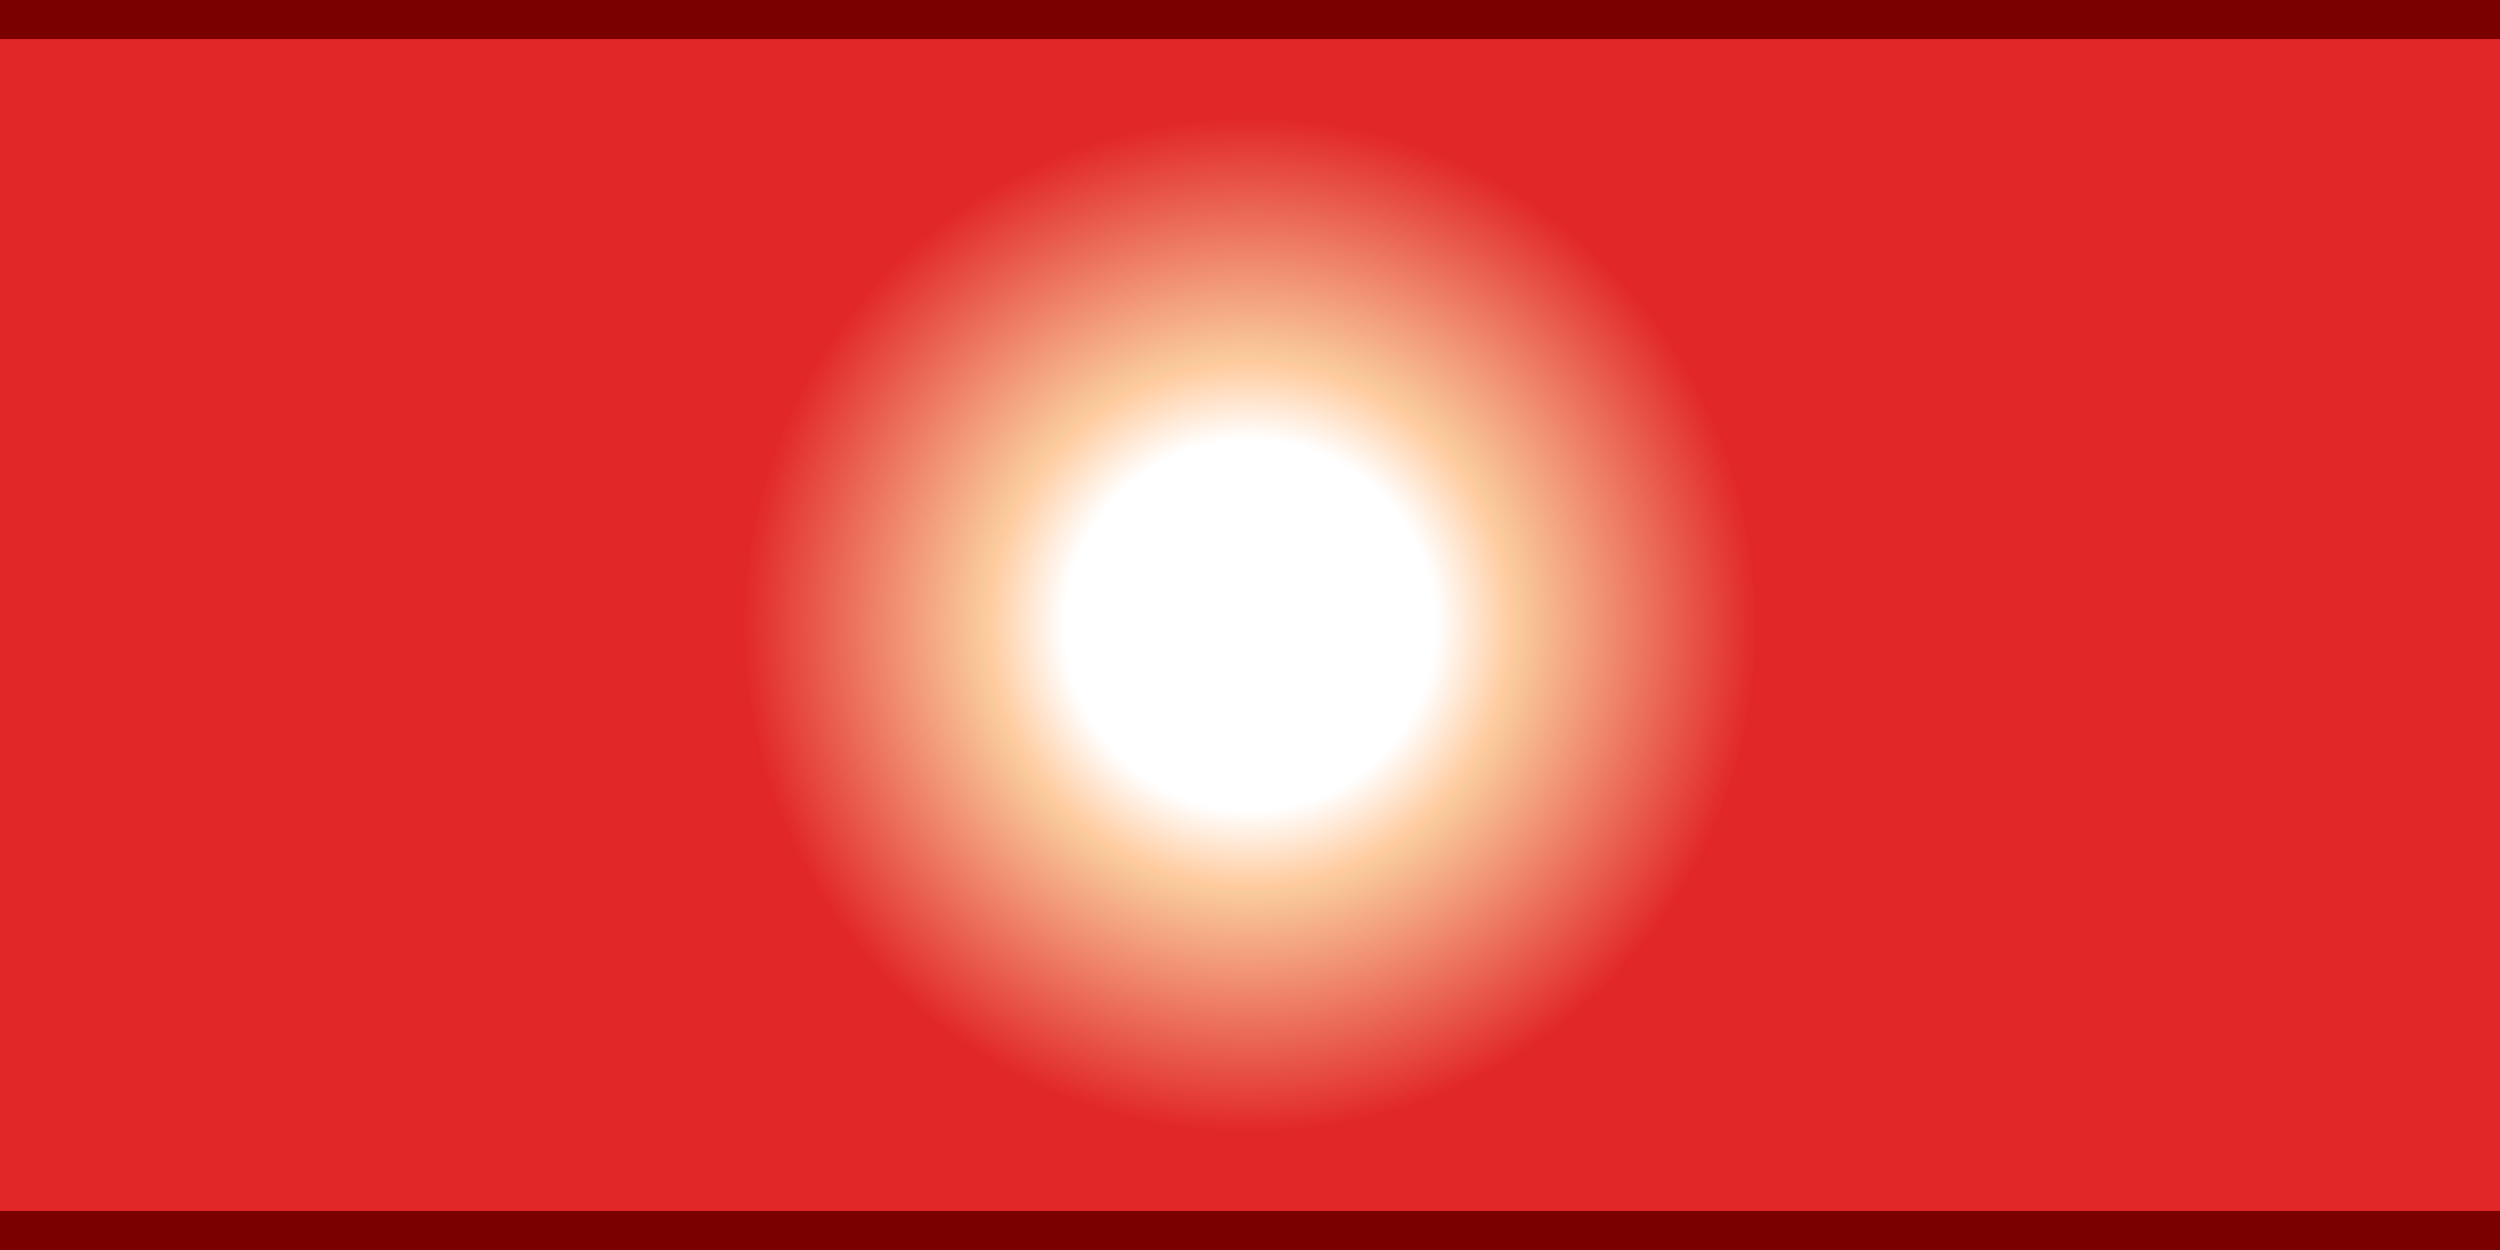 <svg width="32" height="16" viewBox="0 0 32 16" fill="none" xmlns="http://www.w3.org/2000/svg">
<path d="M32 0H0V16H32V0Z" fill="#E12727"/>
<path d="M16 14.5C19.59 14.5 22.5 11.59 22.5 8C22.5 4.41 19.59 1.5 16 1.5C12.41 1.5 9.5 4.41 9.5 8C9.5 11.59 12.41 14.5 16 14.5Z" fill="url(#paint0_radial)"/>
<path d="M16 11.4C17.878 11.4 19.4 9.878 19.4 8C19.4 6.122 17.878 4.6 16 4.6C14.122 4.6 12.6 6.122 12.6 8C12.6 9.878 14.122 11.4 16 11.4Z" fill="url(#paint1_radial)"/>
<path d="M32 15.5H0V16H32V15.5Z" fill="#7A0000"/>
<path d="M32 0H0V0.5H32V0Z" fill="#7A0000"/>
<defs>
<radialGradient id="paint0_radial" cx="0" cy="0" r="1" gradientUnits="userSpaceOnUse" gradientTransform="translate(16 8) scale(6.5)">
<stop offset="0.415" stop-color="#FFF1B8"/>
<stop offset="1" stop-color="#E12727"/>
</radialGradient>
<radialGradient id="paint1_radial" cx="0" cy="0" r="1" gradientUnits="userSpaceOnUse" gradientTransform="translate(16 8) scale(3.415)">
<stop offset="0.695" stop-color="white"/>
<stop offset="1" stop-color="#FFC899"/>
</radialGradient>
</defs>
</svg>
